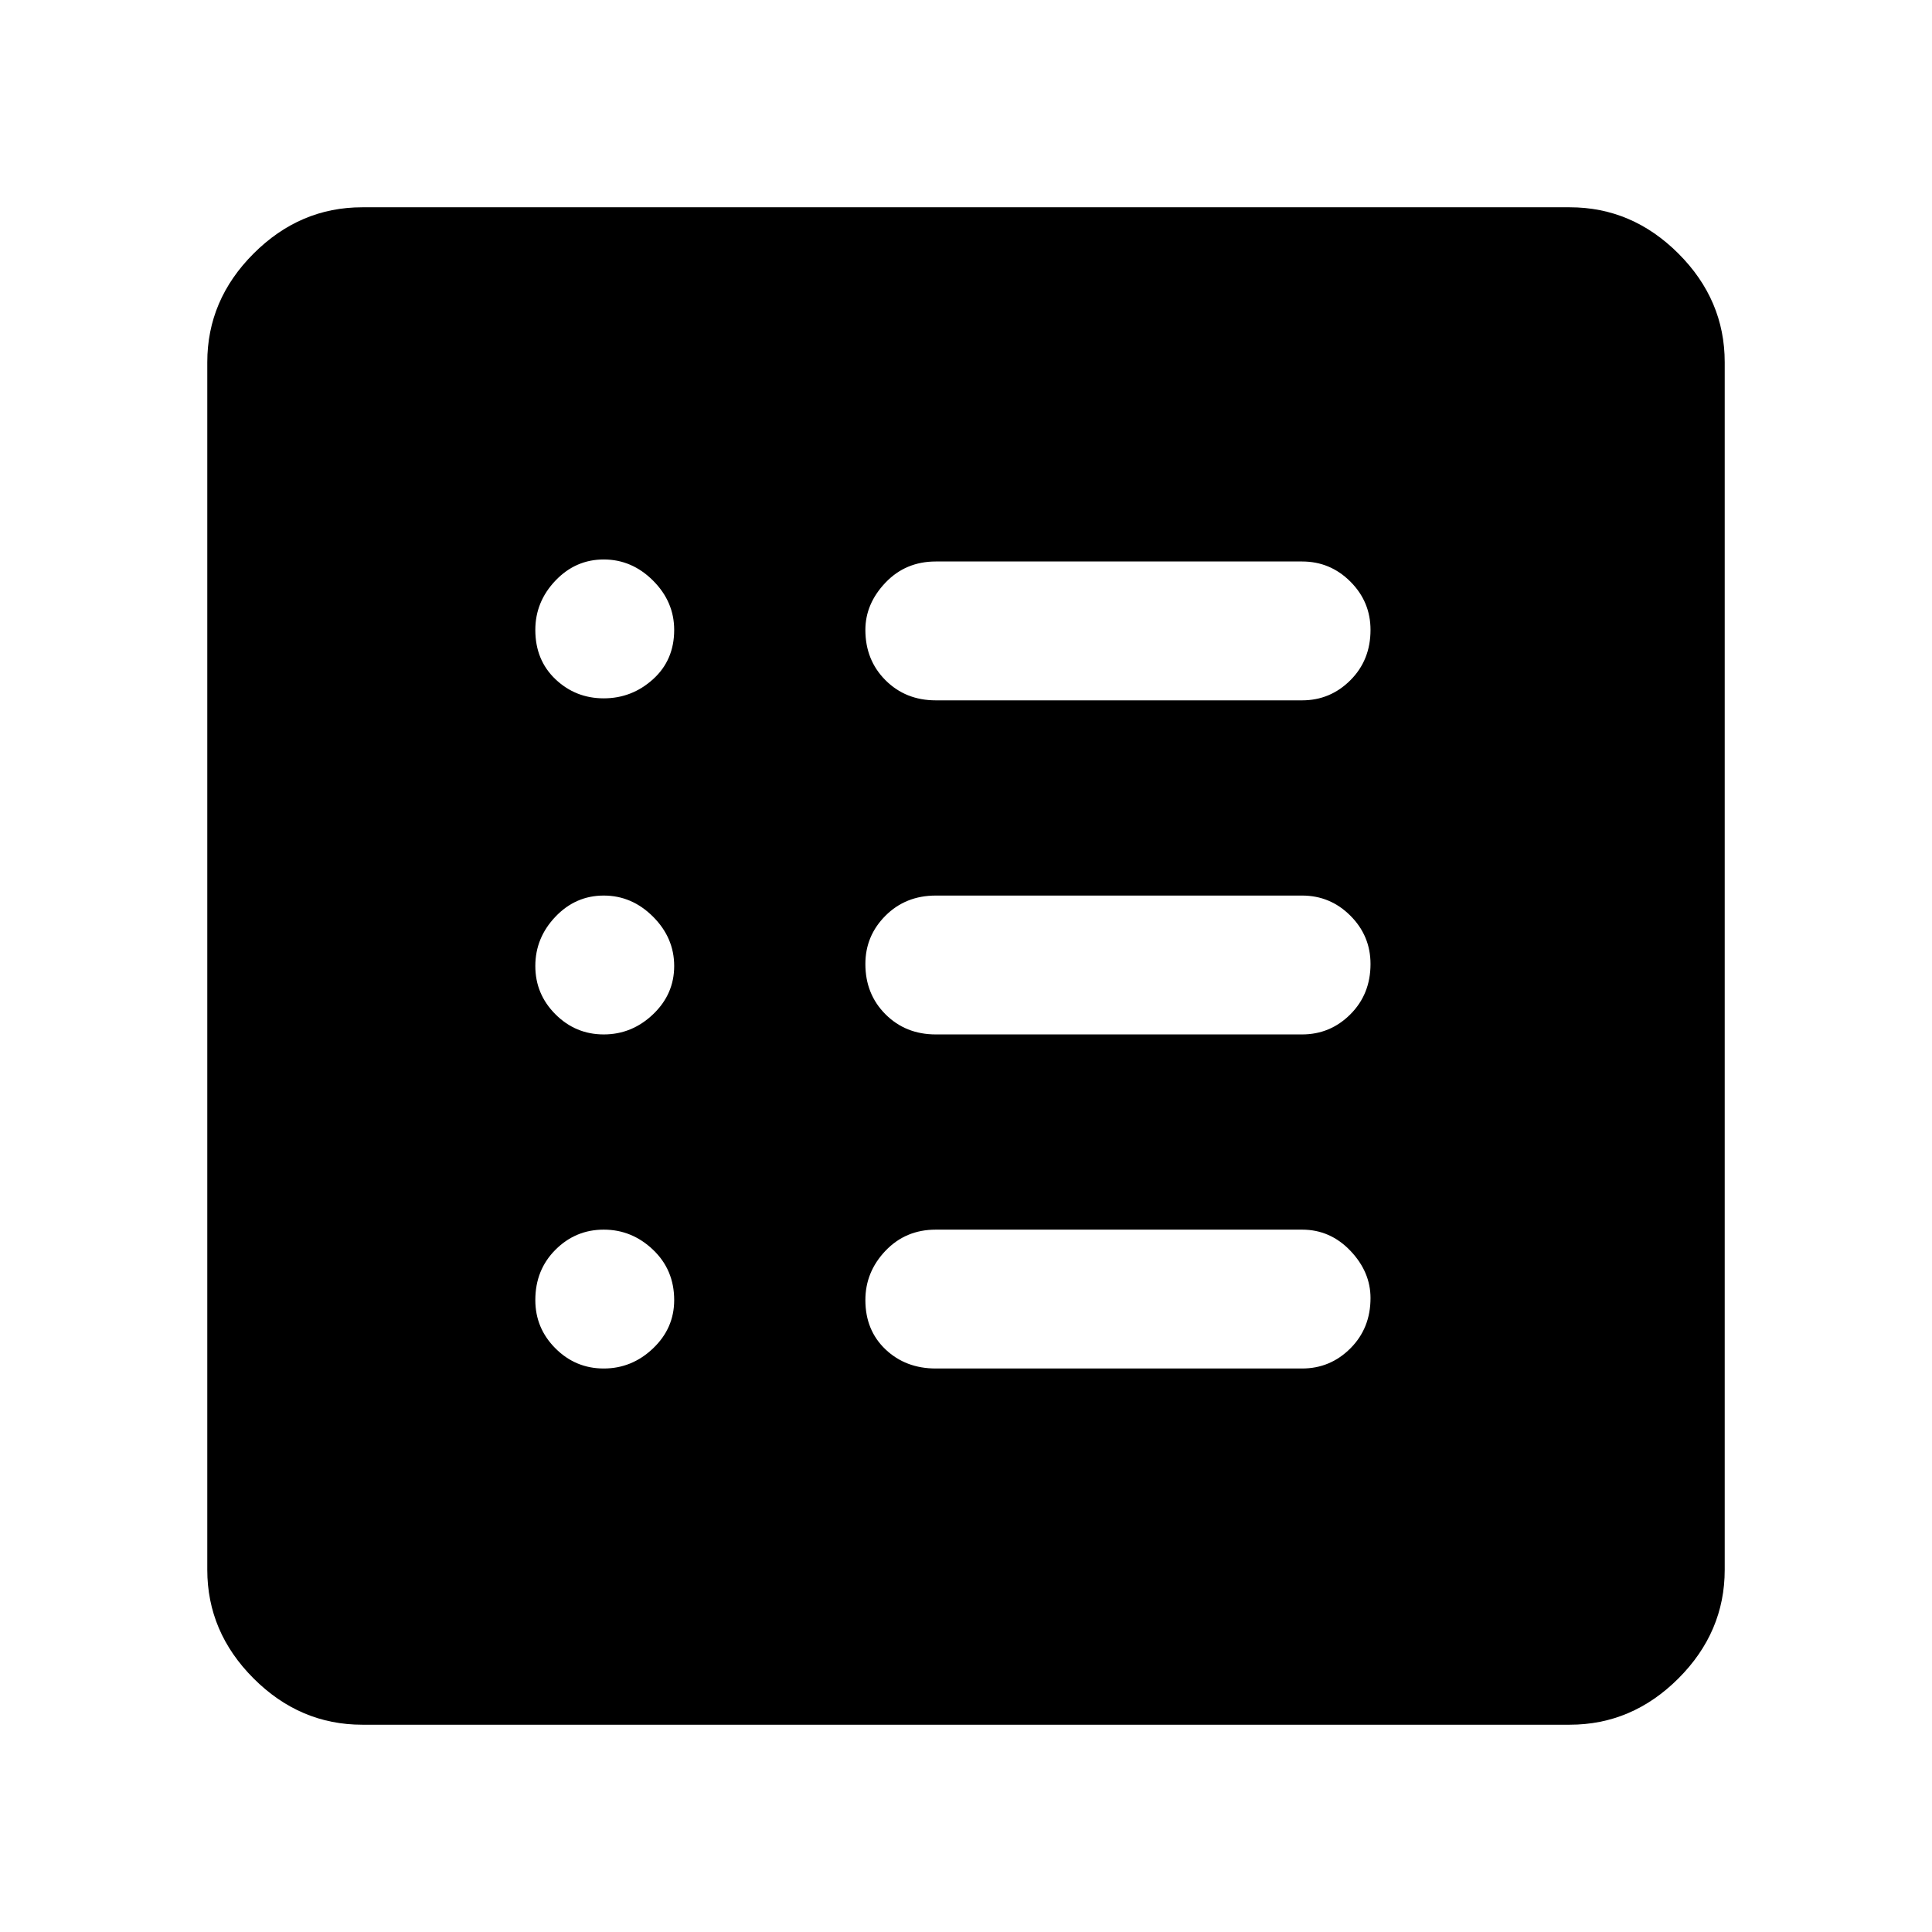 <svg xmlns="http://www.w3.org/2000/svg" height="48" width="48"><path d="M9 42.85Q7.45 42.85 6.3 41.7Q5.15 40.55 5.15 39V9Q5.15 7.45 6.3 6.3Q7.45 5.15 9 5.15H39Q40.55 5.15 41.7 6.3Q42.85 7.45 42.85 9V39Q42.85 40.55 41.7 41.7Q40.55 42.85 39 42.85ZM15 34Q15.7 34 16.225 33.5Q16.75 33 16.75 32.3Q16.75 31.55 16.225 31.05Q15.7 30.55 15 30.55Q14.3 30.55 13.8 31.05Q13.3 31.55 13.3 32.3Q13.3 33 13.8 33.5Q14.3 34 15 34ZM15 25.7Q15.7 25.7 16.225 25.2Q16.75 24.7 16.75 24Q16.75 23.3 16.225 22.775Q15.7 22.25 15 22.25Q14.3 22.25 13.8 22.775Q13.3 23.3 13.3 24Q13.3 24.7 13.8 25.2Q14.3 25.7 15 25.7ZM15 17.35Q15.7 17.35 16.225 16.875Q16.75 16.4 16.75 15.65Q16.75 14.95 16.225 14.425Q15.7 13.9 15 13.9Q14.3 13.9 13.8 14.425Q13.3 14.95 13.3 15.65Q13.3 16.4 13.8 16.875Q14.3 17.35 15 17.35ZM23.25 34H32.35Q33.05 34 33.55 33.5Q34.05 33 34.05 32.25Q34.05 31.6 33.55 31.075Q33.05 30.55 32.35 30.55H23.25Q22.5 30.55 22 31.075Q21.5 31.6 21.5 32.3Q21.5 33.05 22 33.525Q22.5 34 23.25 34ZM23.25 25.7H32.35Q33.05 25.7 33.55 25.2Q34.05 24.7 34.05 23.95Q34.05 23.25 33.55 22.75Q33.05 22.25 32.35 22.25H23.25Q22.5 22.25 22 22.75Q21.5 23.25 21.5 23.95Q21.5 24.7 22 25.2Q22.5 25.7 23.25 25.7ZM23.25 17.4H32.35Q33.05 17.4 33.55 16.9Q34.05 16.4 34.05 15.65Q34.05 14.95 33.55 14.45Q33.05 13.95 32.35 13.95H23.25Q22.5 13.95 22 14.475Q21.5 15 21.5 15.65Q21.5 16.4 22 16.9Q22.5 17.4 23.25 17.4Z"/></svg>